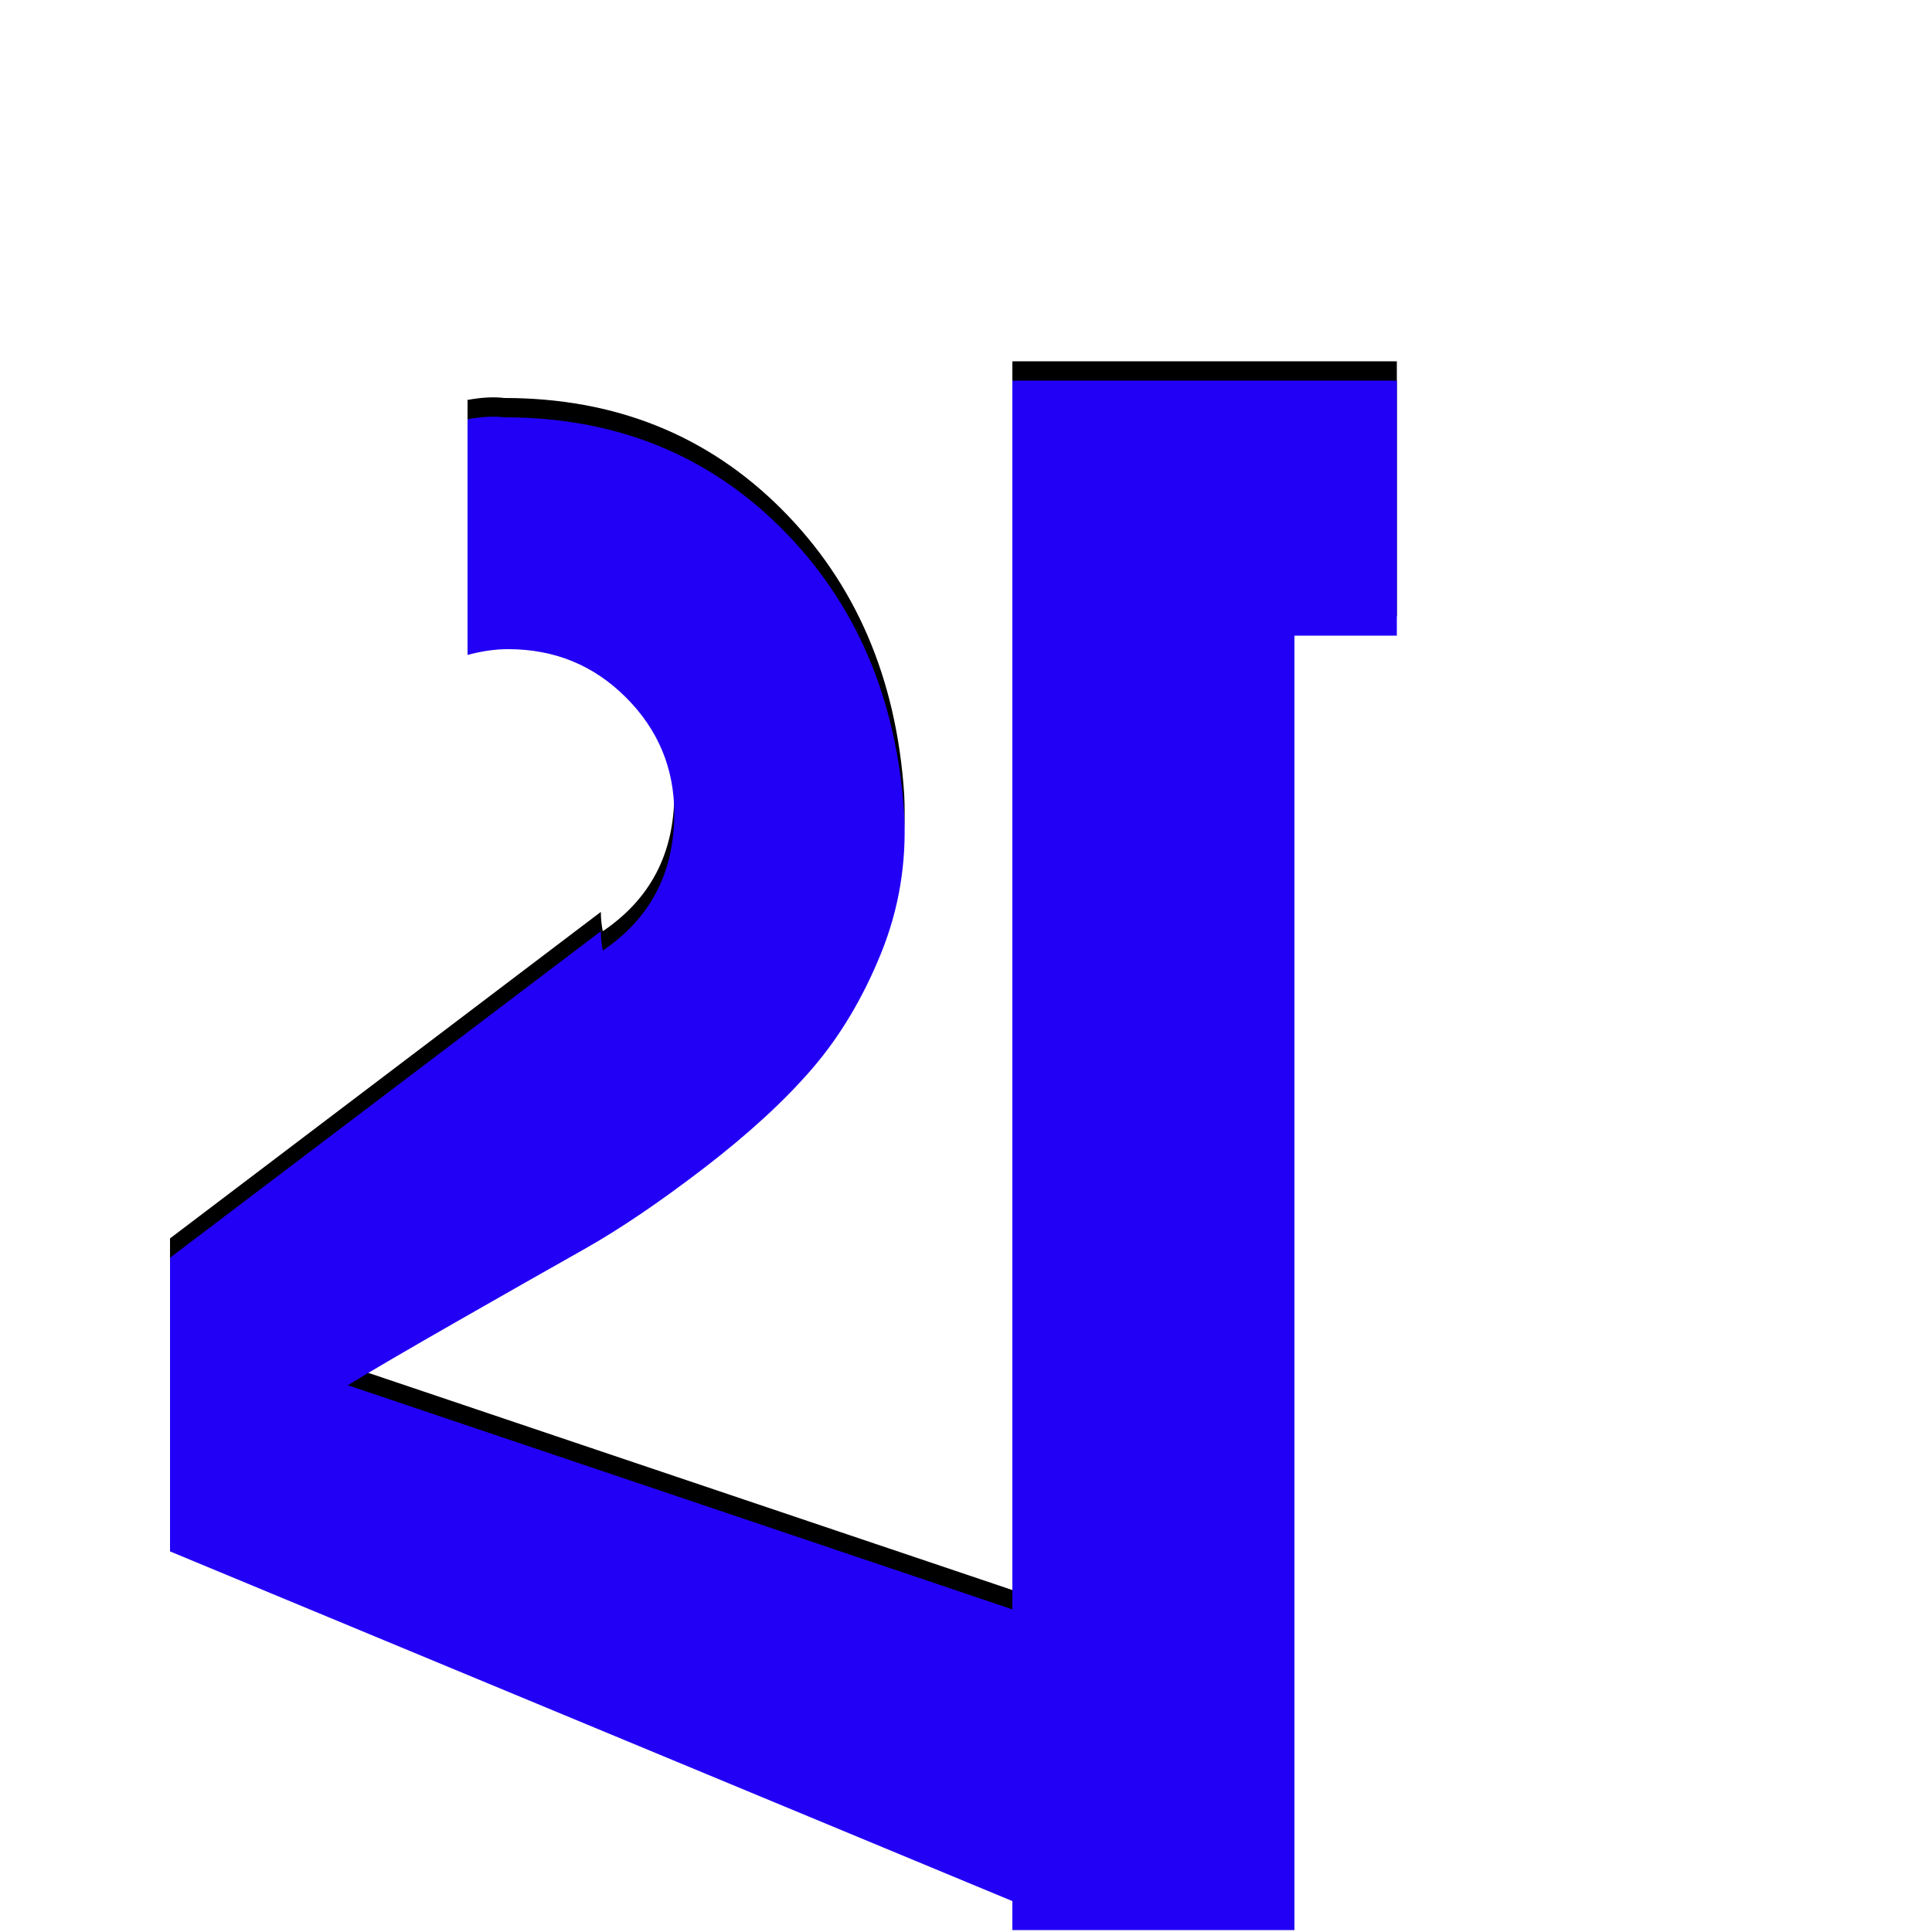 <svg xmlns="http://www.w3.org/2000/svg" viewBox="0 -1000 1000 1000">
	<path fill="#000000" d="M242 -793Q253 -795 261 -794Q347 -794 404.5 -736.5Q462 -679 468 -589Q470 -551 456 -516.5Q442 -482 420.5 -457Q399 -432 364.5 -405.5Q330 -379 302.5 -363.5Q275 -348 236.5 -326Q198 -304 180 -293L524 -177V-681V-787V-813H723V-681H670V-11H524V-26L88 -207V-359L311 -528Q311 -523 312 -518Q349 -543 349 -589Q349 -624 324 -649Q299 -674 263 -674Q253 -674 242 -671Z"/>
	<path fill="#2200f5" d="M242 -783Q253 -785 261 -784Q347 -784 404.5 -726.5Q462 -669 468 -579Q470 -541 456 -506.5Q442 -472 420.5 -447Q399 -422 364.5 -395.5Q330 -369 302.5 -353.5Q275 -338 236.5 -316Q198 -294 180 -283L524 -167V-671V-777V-803H723V-671H670V-1H524V-16L88 -197V-349L311 -518Q311 -513 312 -508Q349 -533 349 -579Q349 -614 324 -639Q299 -664 263 -664Q253 -664 242 -661Z"/>
</svg>